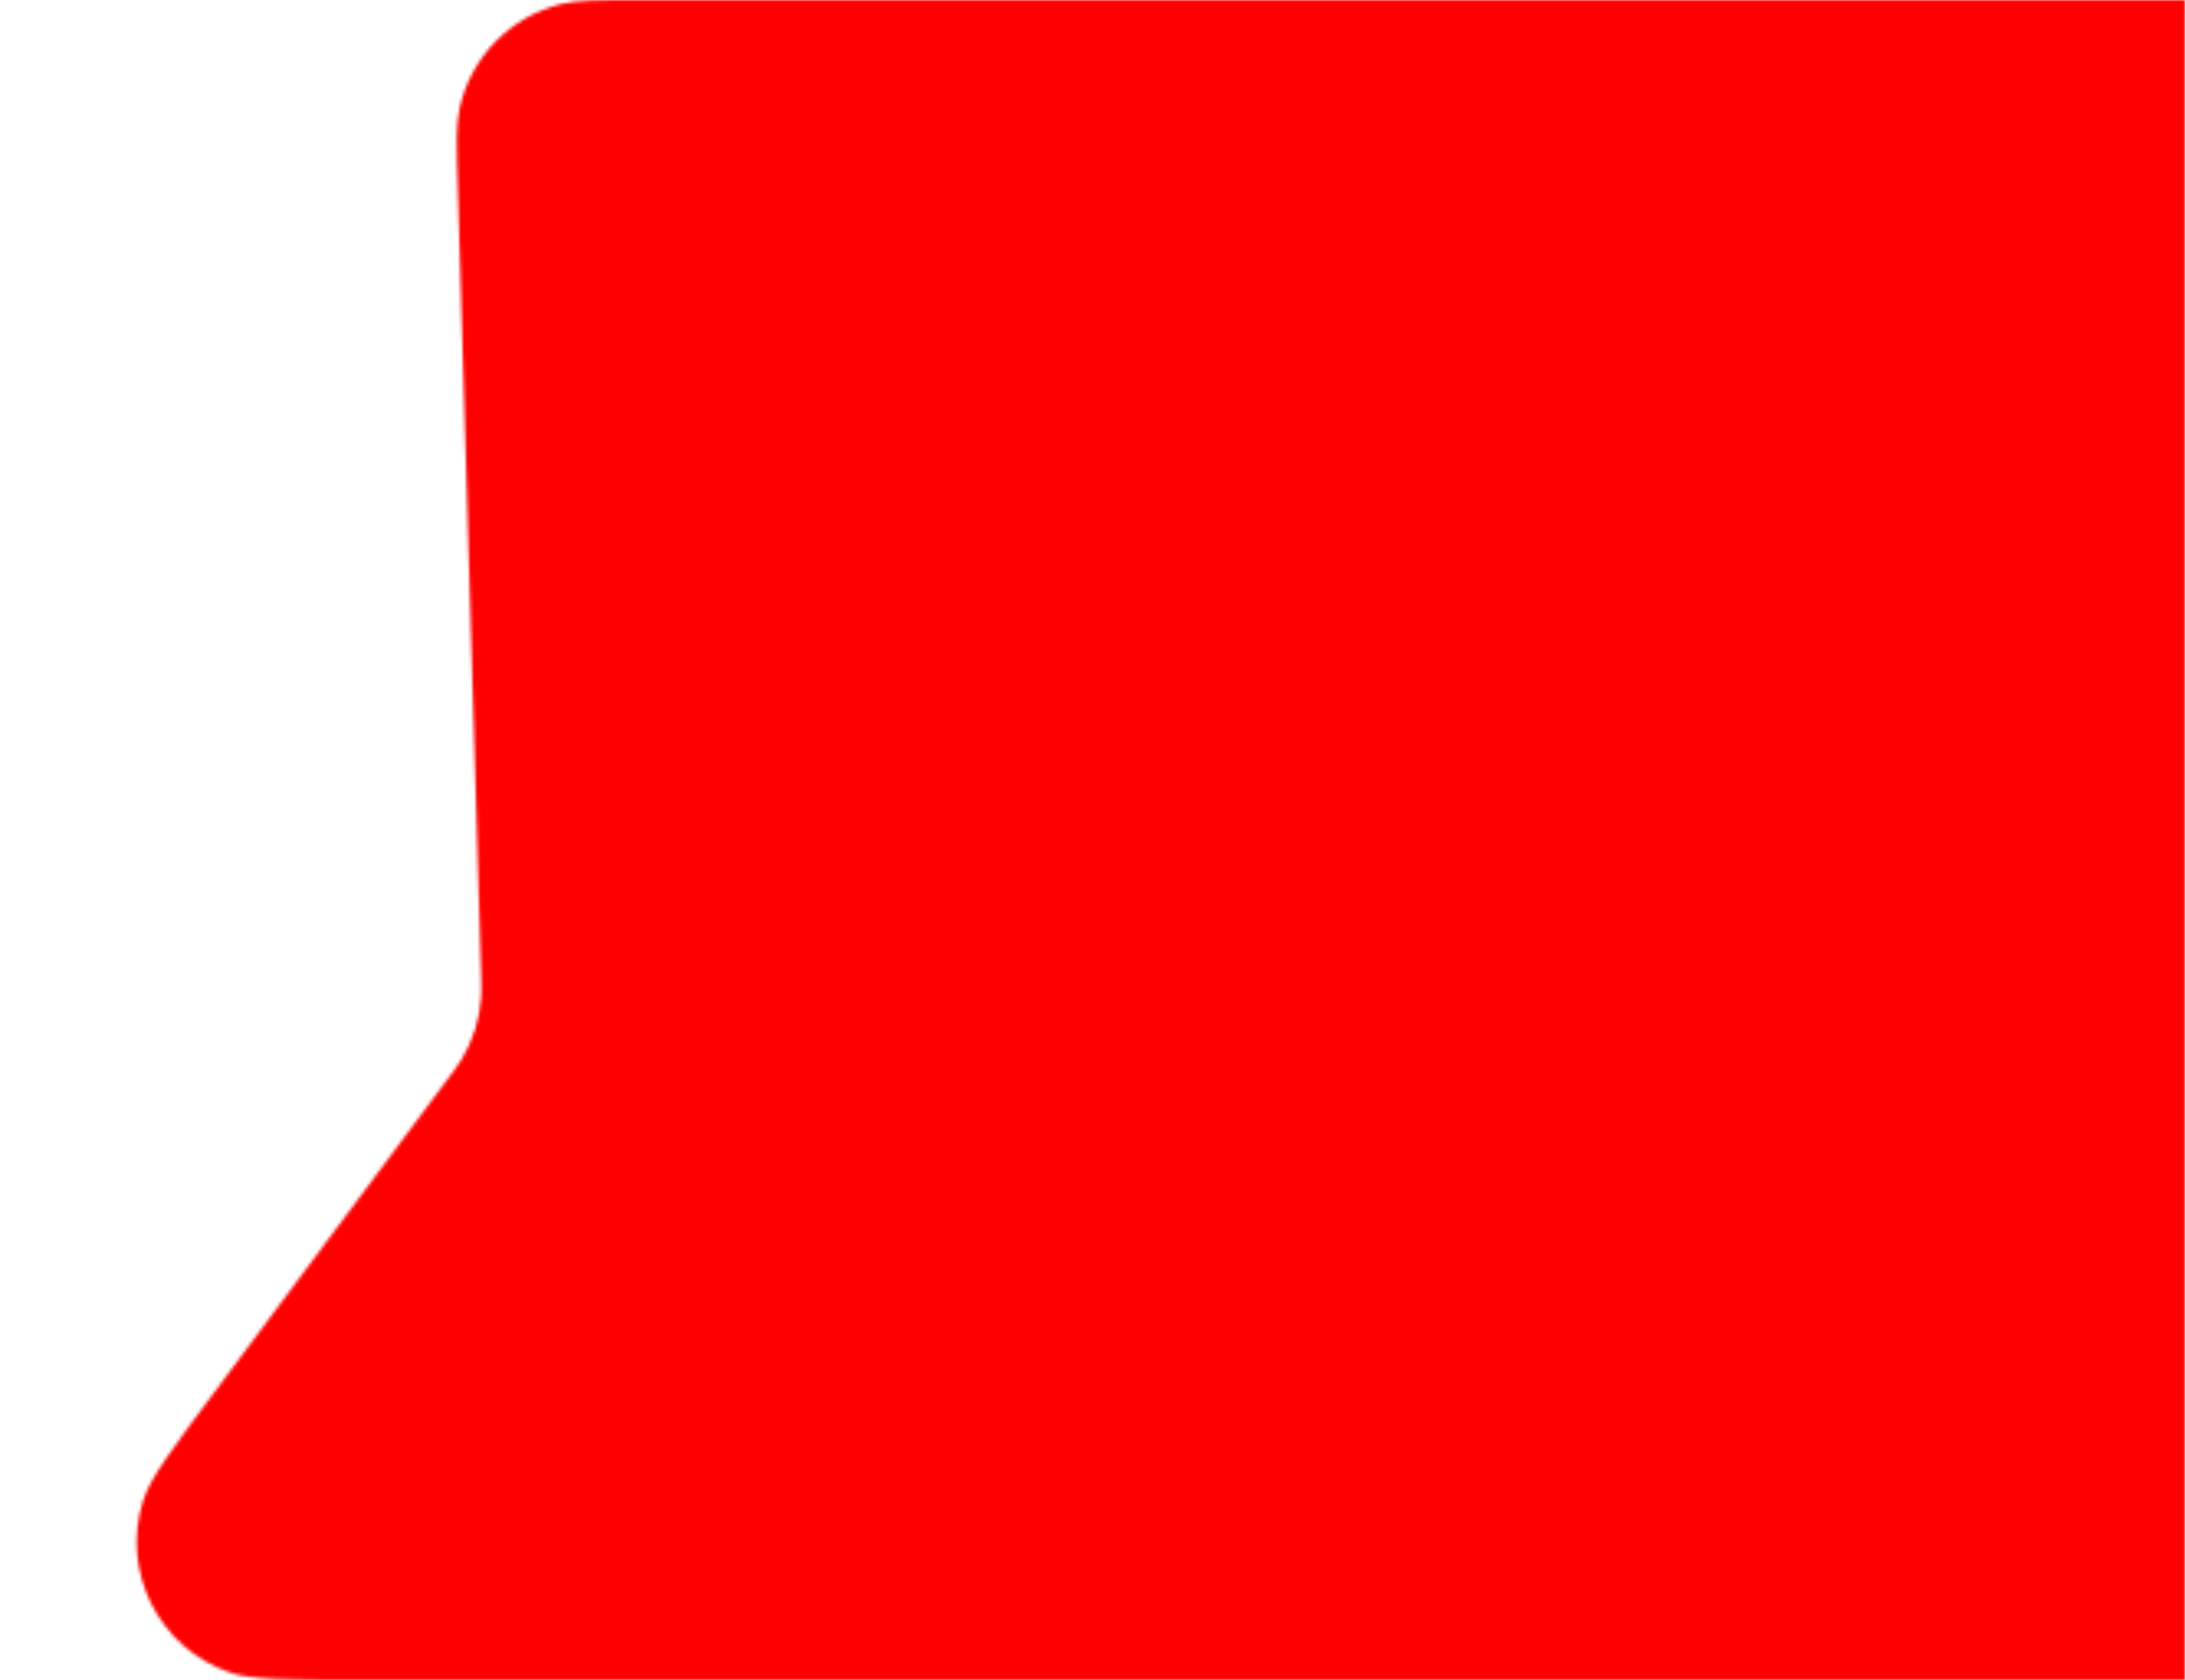 <svg width="666" height="512" viewBox="0 0 666 512" fill="none" xmlns="http://www.w3.org/2000/svg">
<mask id="mask0_1_450" style="mask-type:alpha" maskUnits="userSpaceOnUse" x="41" y="0" width="625" height="512">
<path d="M139.502 56.218C139.146 44.193 138.968 38.181 140.026 33.227C143.39 17.475 155.467 5.034 171.113 1.204C176.034 0 182.048 0 194.078 0L666 0V512H108.773C87.352 512 76.642 512 69.995 509.711C48.419 502.28 36.724 478.981 43.657 457.24C45.792 450.543 52.192 441.954 64.99 424.777L135.802 329.742C138.391 326.268 139.685 324.531 140.771 322.719C144.161 317.061 146.172 310.683 146.639 304.104C146.788 301.997 146.724 299.831 146.596 295.501L139.502 56.218Z" fill="#D9D9D9"/>
</mask>
<g mask="url(#mask0_1_450)">
<rect width="730.958" height="512" transform="matrix(-1 0 0 1 764.151 0)" fill="#FF0000"/>
</g>
</svg>
